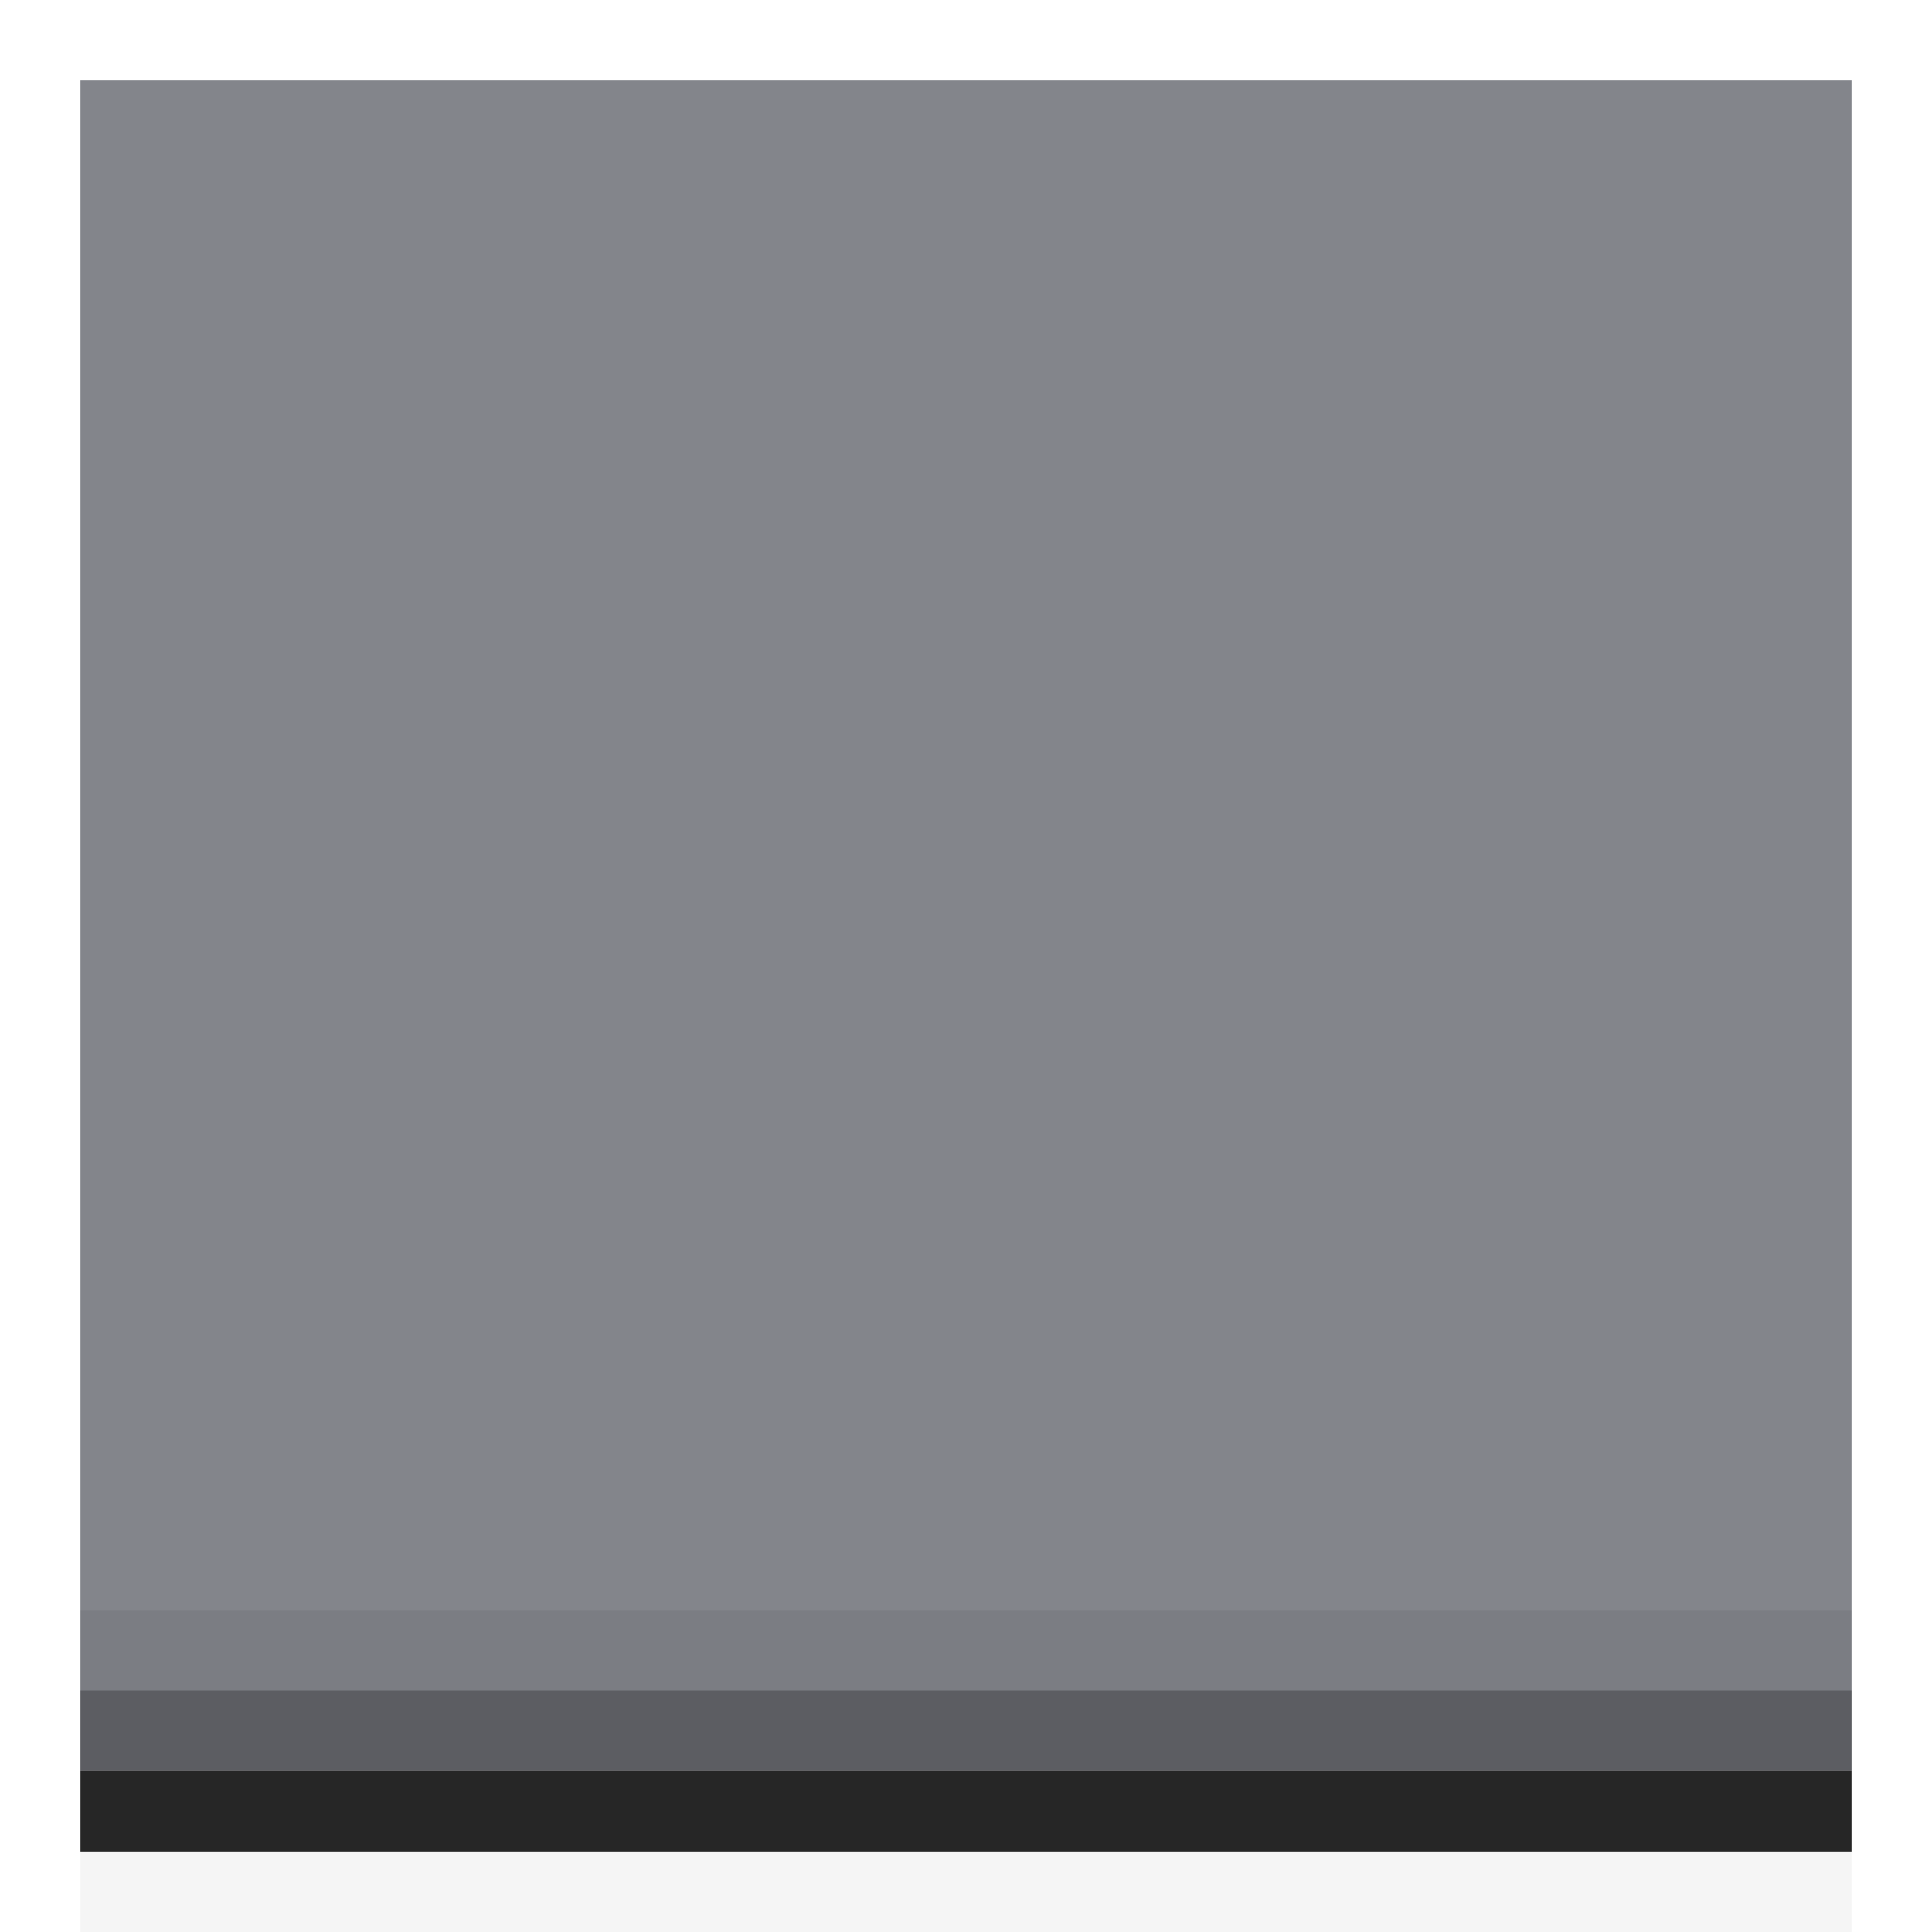 <?xml version="1.0" encoding="UTF-8" standalone="no"?>
<!-- Created with Inkscape (http://www.inkscape.org/) -->

<svg
   xmlns:dc="http://purl.org/dc/elements/1.1/"
   xmlns:cc="http://creativecommons.org/ns#"
   xmlns:rdf="http://www.w3.org/1999/02/22-rdf-syntax-ns#"
   xmlns:svg="http://www.w3.org/2000/svg"
   xmlns="http://www.w3.org/2000/svg"
   xmlns:sodipodi="http://sodipodi.sourceforge.net/DTD/sodipodi-0.dtd"
   xmlns:inkscape="http://www.inkscape.org/namespaces/inkscape"
   inkscape:export-ydpi="90.000000"
   inkscape:export-xdpi="90.000000"
   width="24"
   height="24"
   id="svg11300"
   sodipodi:version="0.32"
   inkscape:version="0.91 r13725"
   sodipodi:docname="sub.svg"
   inkscape:output_extension="org.inkscape.output.svg.inkscape"
   version="1.0"
   style="display:inline;enable-background:new">
  <sodipodi:namedview
     stroke="#ef2929"
     fill="#f57900"
     id="base"
     pagecolor="#8c8c8c"
     bordercolor="#ff5e00"
     borderopacity="1"
     inkscape:pageopacity="0"
     inkscape:pageshadow="2"
     inkscape:zoom="17.382377"
     inkscape:cx="-3.942903"
     inkscape:cy="8.6627096"
     inkscape:current-layer="layer1"
     showgrid="true"
     inkscape:grid-bbox="true"
     inkscape:document-units="px"
     inkscape:showpageshadow="false"
     inkscape:window-width="1600"
     inkscape:window-height="848"
     inkscape:window-x="0"
     inkscape:window-y="24"
     width="400px"
     height="300px"
     inkscape:snap-nodes="true"
     inkscape:snap-bbox="true"
     gridtolerance="10000"
     inkscape:object-nodes="true"
     inkscape:snap-grids="true"
     showguides="true"
     inkscape:guide-bbox="true"
     inkscape:window-maximized="1"
     inkscape:bbox-nodes="true"
     inkscape:bbox-paths="false"
     inkscape:snap-bbox-edge-midpoints="false"
     inkscape:snap-bbox-midpoints="false"
     objecttolerance="10000"
     guidetolerance="10000"
     borderlayer="true"
     showborder="true"
     guidecolor="#ff0b00"
     guideopacity="1"
     guidehicolor="#001aff"
     guidehiopacity="0.498">
    <inkscape:grid
       type="xygrid"
       id="grid3123"
       empspacing="4"
       visible="true"
       enabled="true"
       snapvisiblegridlinesonly="true" />
  </sodipodi:namedview>
  <defs
     id="defs3" />
  <g
     style="display:inline"
     inkscape:groupmode="layer"
     inkscape:label="Base"
     id="layer1"
     transform="translate(0,-276)">
    <rect
       y="-297"
       x="1"
       height="1"
       width="22"
       id="rect4708"
       style="opacity:0.07;fill:#000000;fill-opacity:1;stroke:none"
       transform="scale(1,-1)" />
    <rect
       y="-298"
       x="1"
       height="21"
       width="22"
       id="rect5315-5"
       style="opacity:0.5;fill:#080d18;fill-opacity:1;stroke:none"
       transform="scale(1,-1)" />
    <rect
       style="opacity:0.3;fill:#000000;fill-opacity:1;stroke:none"
       id="rect4706"
       width="22"
       height="1"
       x="1"
       y="-298"
       transform="scale(1,-1)" />
    <rect
       y="-299"
       x="1"
       height="1"
       width="22"
       id="rect4719"
       style="opacity:0.85;fill:#000000;fill-opacity:1;stroke:none"
       transform="scale(1,-1)" />
    <path
       style="display:inline;opacity:0.04;fill:#000000;fill-opacity:1;stroke:none;enable-background:new"
       d="m 1,299 0,1 22,0 0,-1 -22,0 z"
       id="rect4185"
       inkscape:connector-curvature="0" />
  </g>
</svg>
